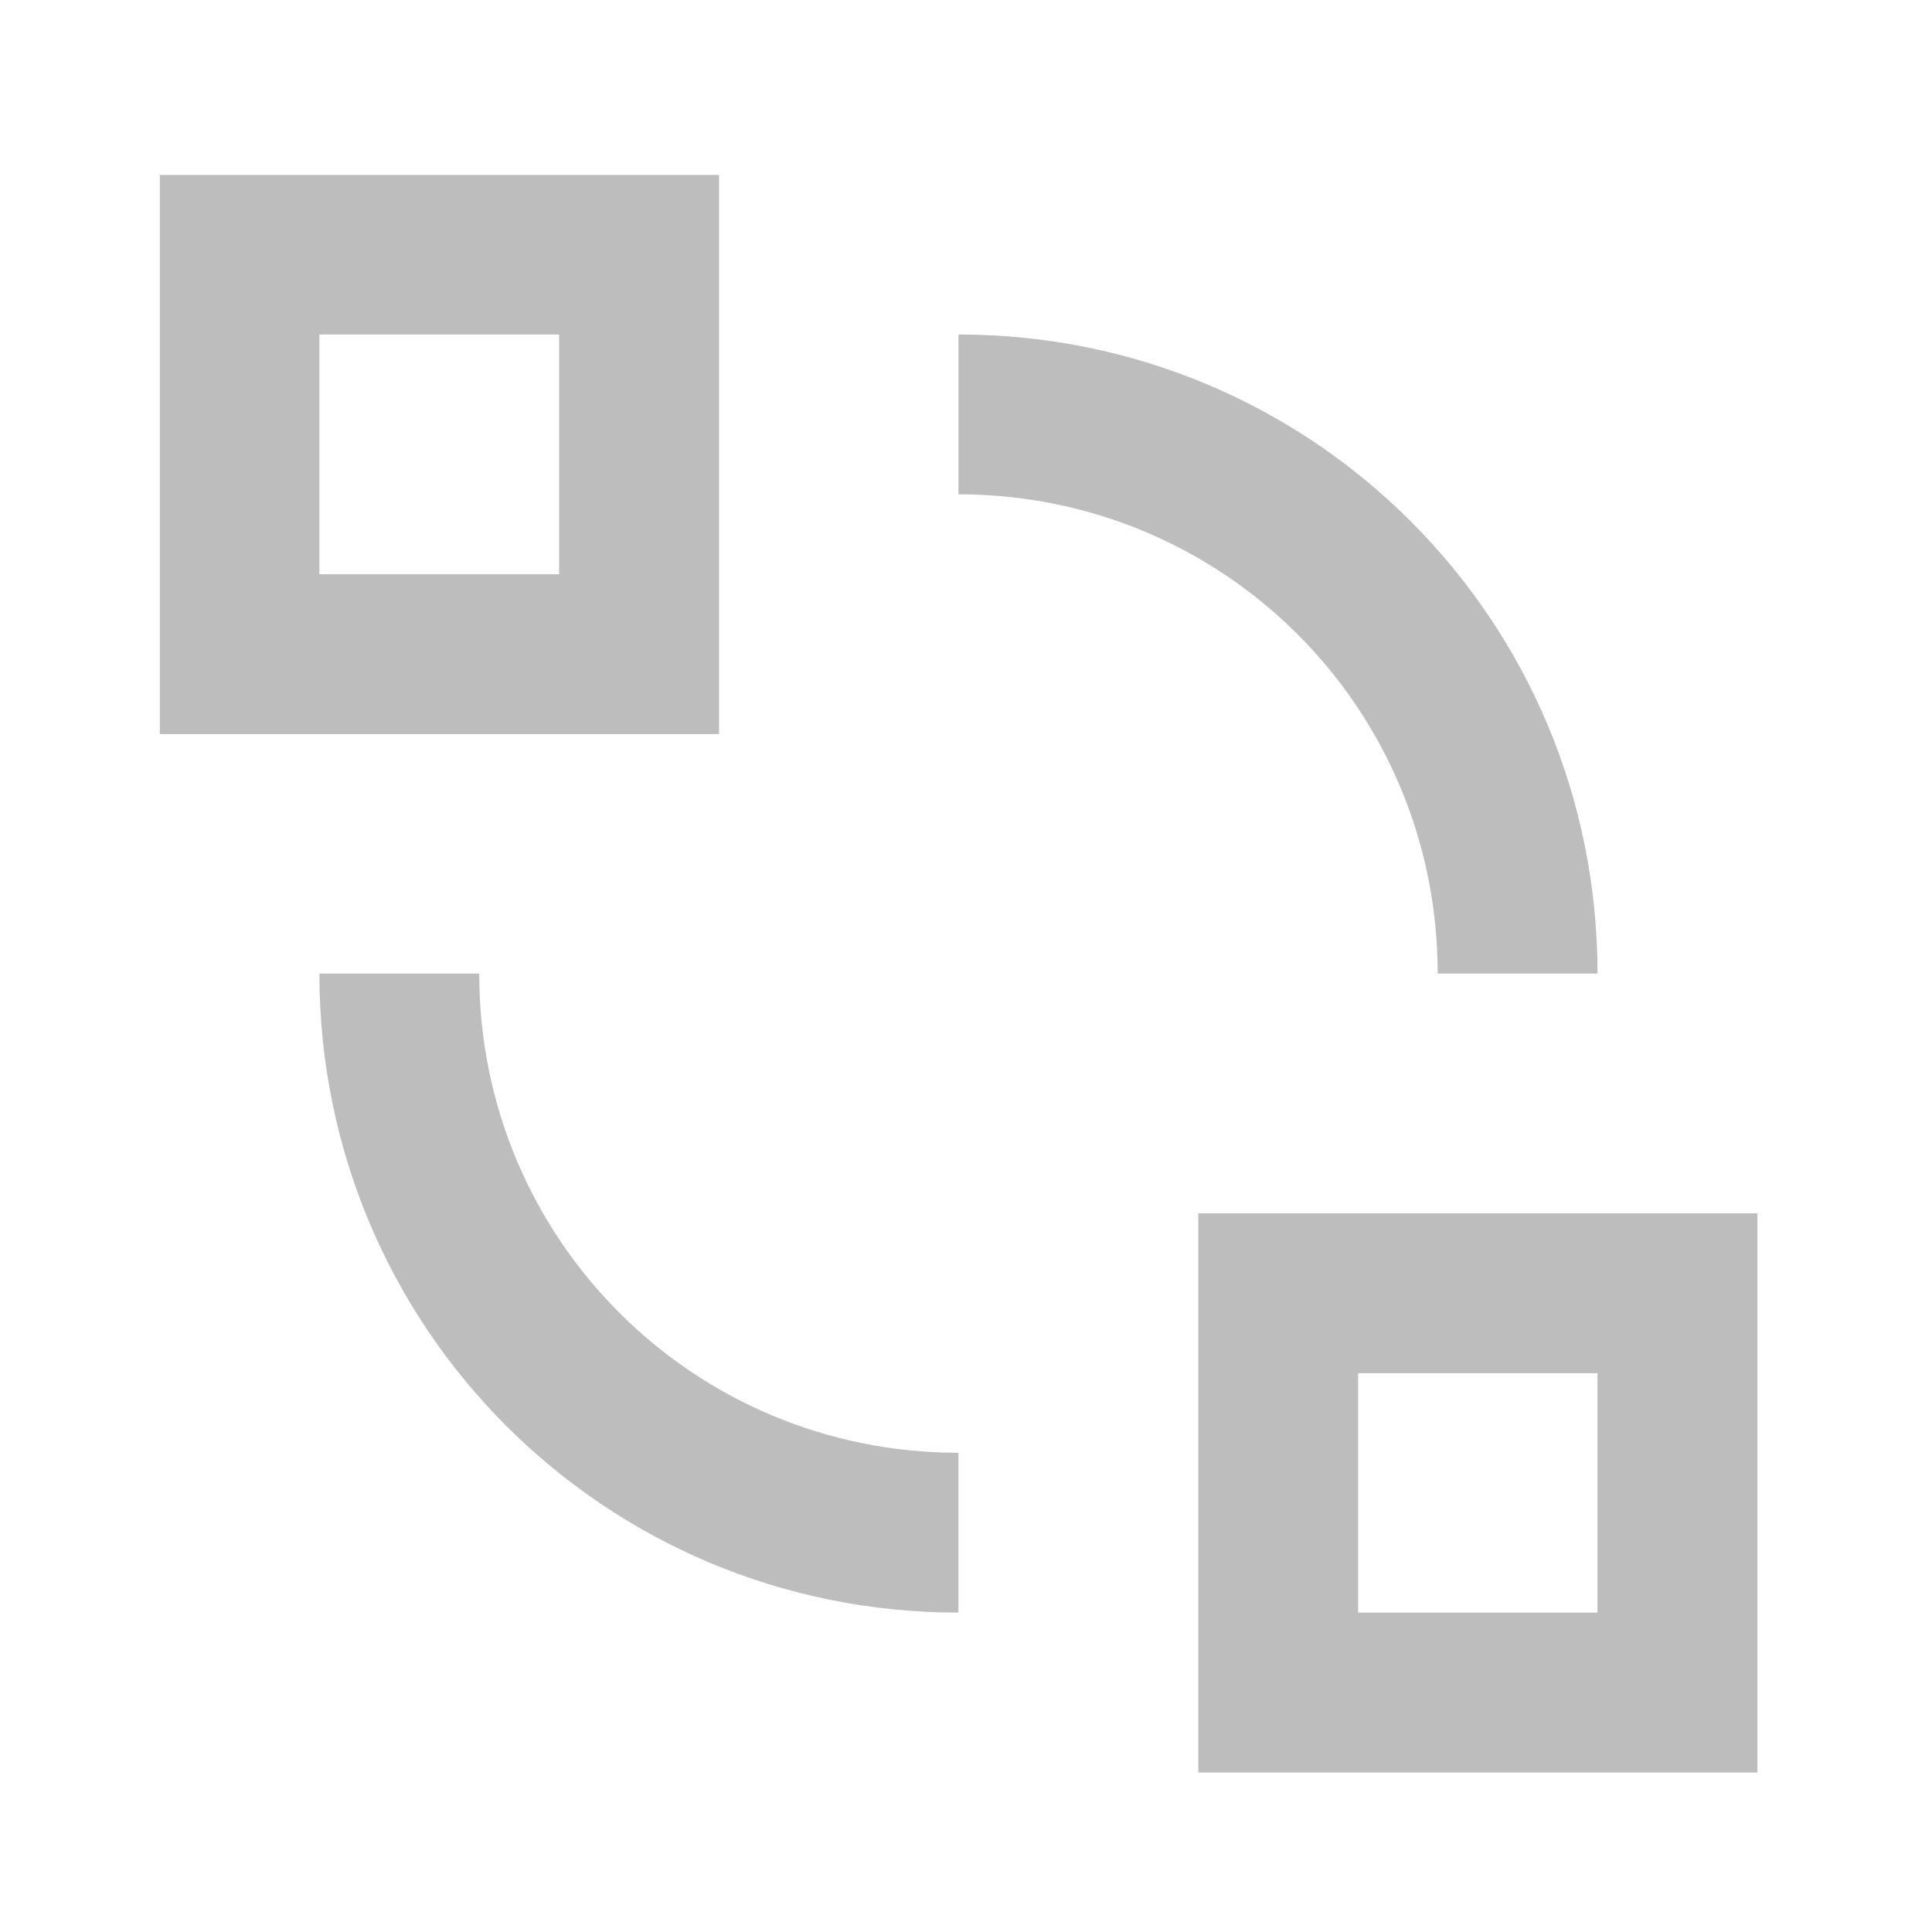 <?xml version="1.0" encoding="UTF-8"?>
<svg xmlns="http://www.w3.org/2000/svg" xmlns:xlink="http://www.w3.org/1999/xlink" width="22pt" height="22pt" viewBox="0 0 22 22" version="1.1">
<g id="surface1">
<path style=" stroke:none;fill-rule:nonzero;fill:rgb(74.118%,74.118%,74.118%);fill-opacity:1;" d="M 1.82 1.992 L 1.82 8.359 L 8.188 8.359 L 8.188 1.992 Z M 3.637 3.809 L 6.367 3.809 L 6.367 6.539 L 3.637 6.539 Z M 3.637 3.809 "/>
<path style=" stroke:none;fill-rule:nonzero;fill:rgb(74.118%,74.118%,74.118%);fill-opacity:1;" d="M 13.645 13.816 L 13.645 20.184 L 20.012 20.184 L 20.012 13.816 Z M 15.465 15.637 L 18.191 15.637 L 18.191 18.363 L 15.465 18.363 Z M 15.465 15.637 "/>
<path style=" stroke:none;fill-rule:nonzero;fill:rgb(74.118%,74.118%,74.118%);fill-opacity:1;" d="M 10.914 3.809 L 10.914 5.629 C 13.938 5.629 16.371 8.062 16.371 11.086 L 18.191 11.086 C 18.191 7.055 14.945 3.809 10.914 3.809 Z M 3.637 11.086 C 3.637 15.117 6.883 18.363 10.914 18.363 L 10.914 16.543 C 7.891 16.543 5.457 14.109 5.457 11.086 Z M 3.637 11.086 "/>
</g>
</svg>
